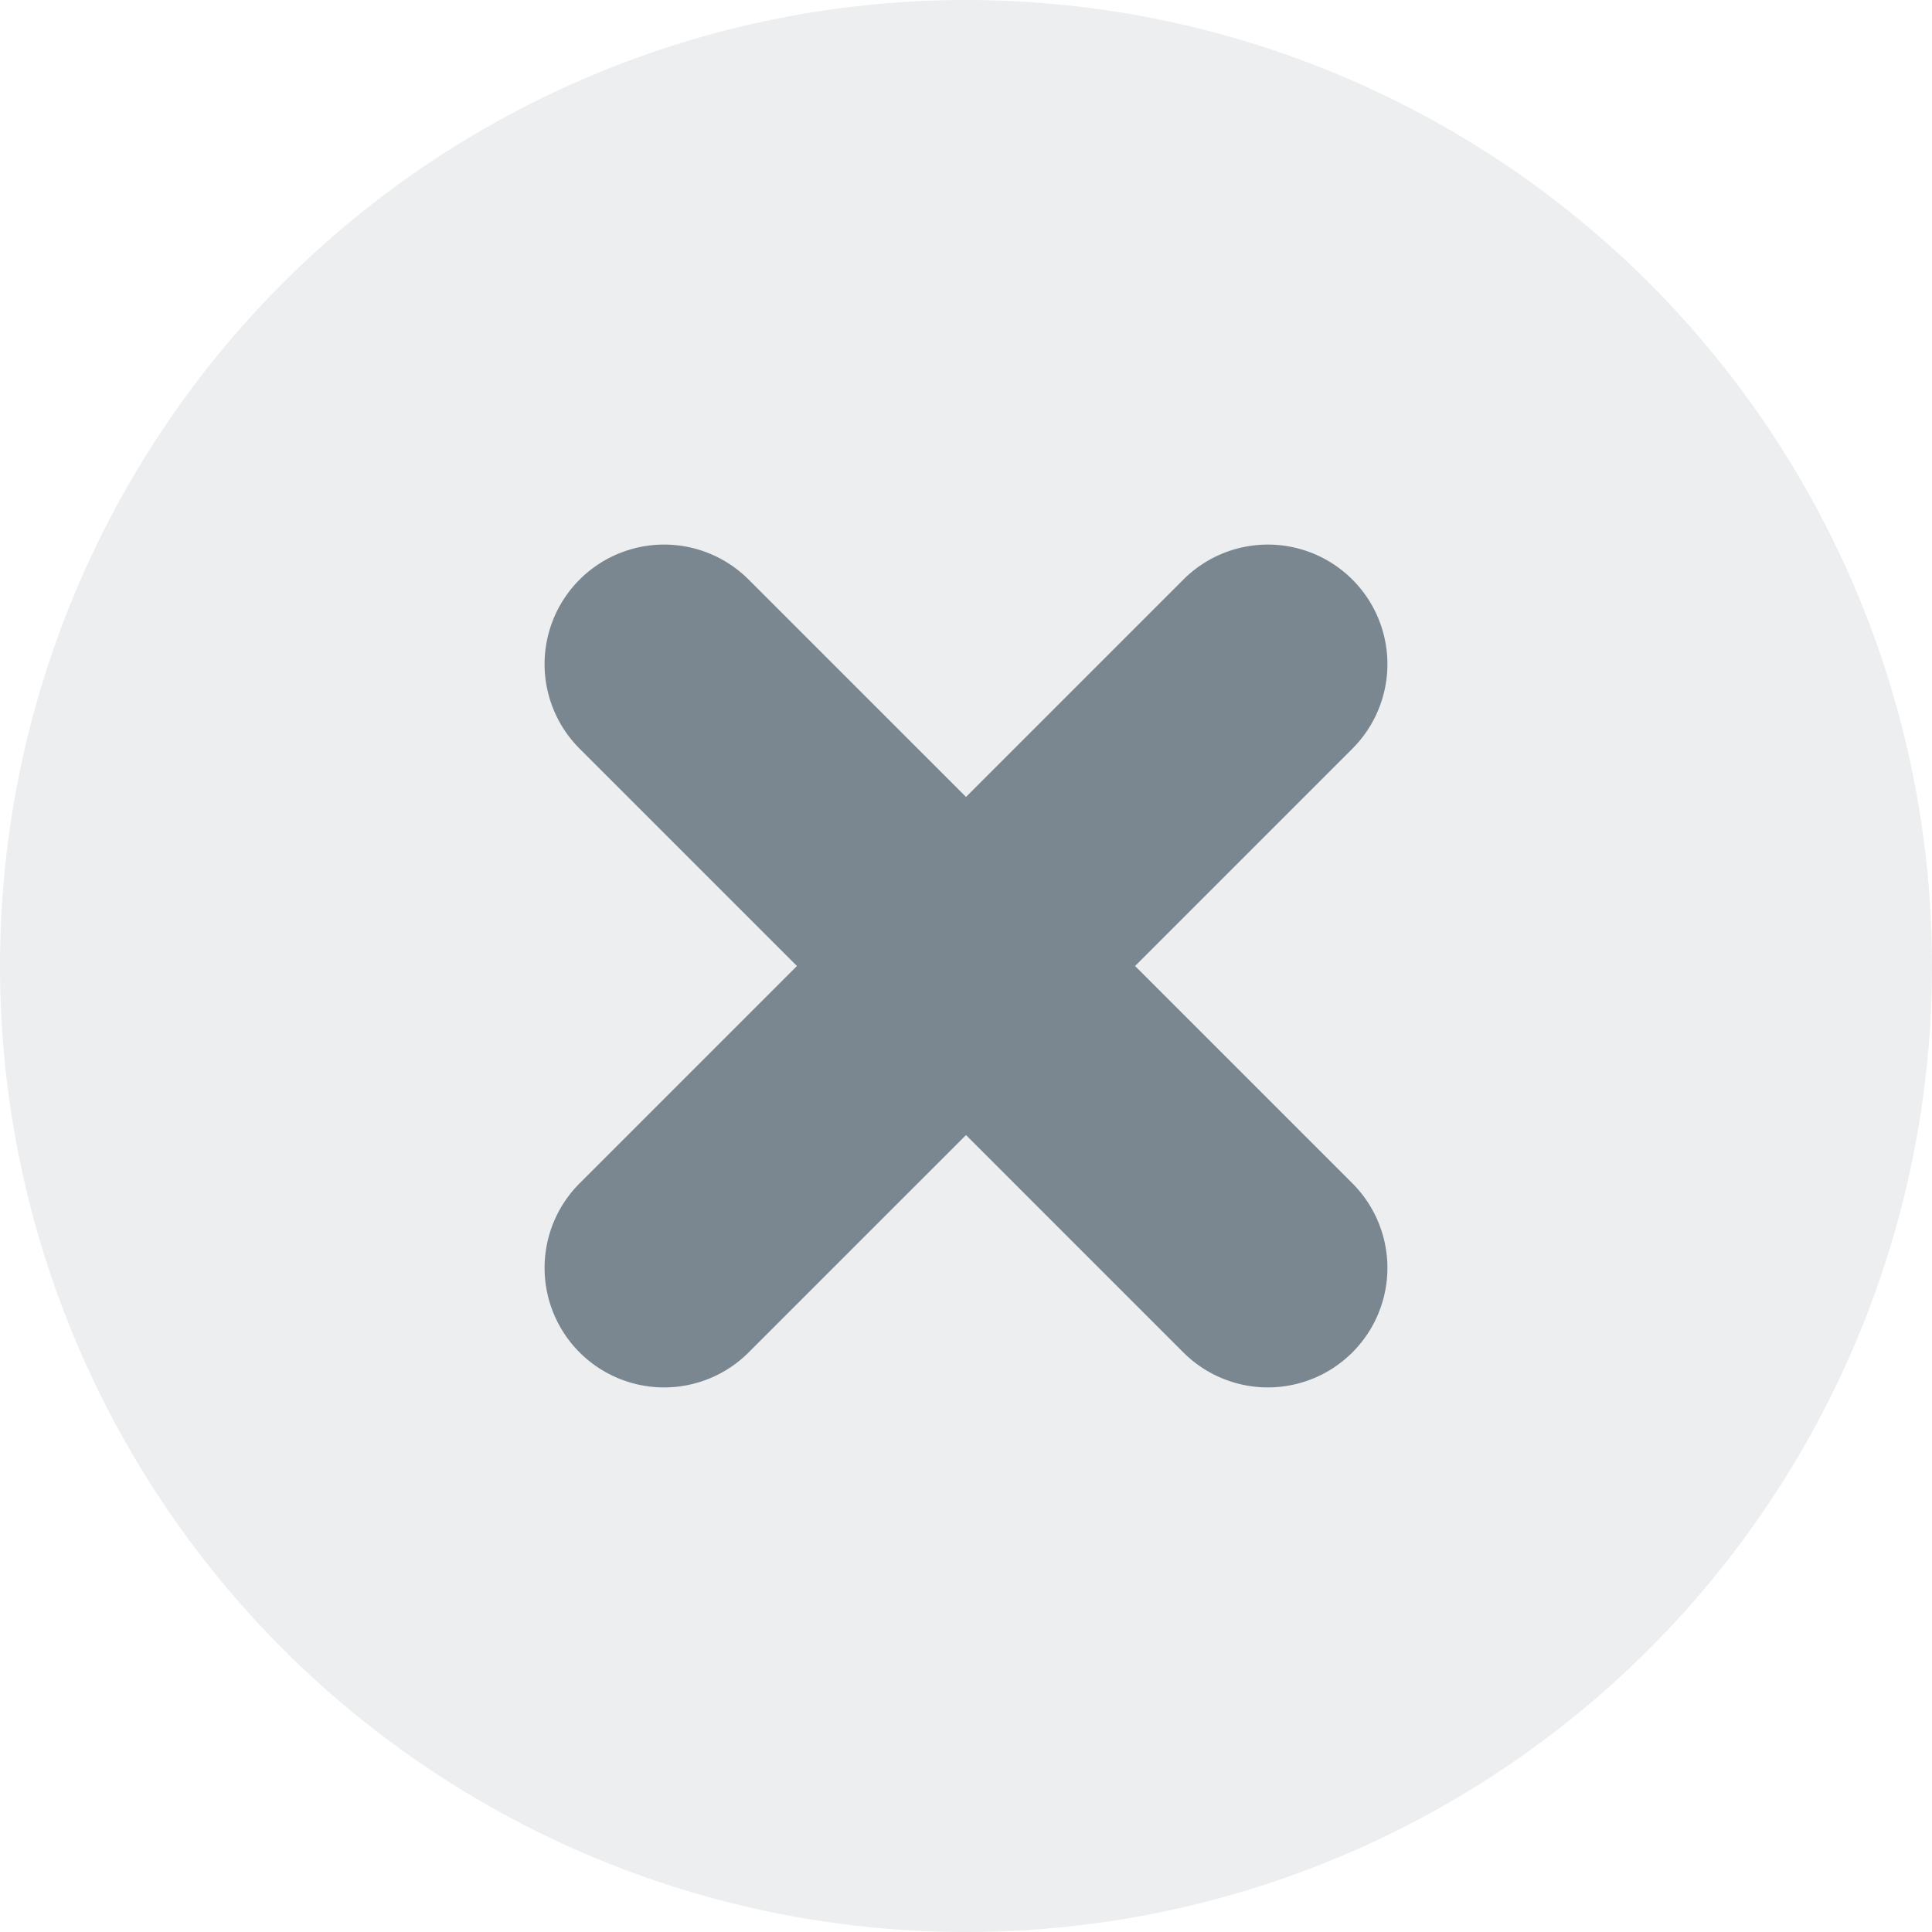 <svg height="16" width="16" viewBox="0 0 16 16" xmlns="http://www.w3.org/2000/svg">
    <circle cx="8" cy="8" r="8" fill="#3e515fe5" fill-opacity="0.1" />
    <path
        d="M4.8 6.2L6.6 8 4.8 9.8A.5.5 0 1 0 6.2 11.2L8 9.4 9.8 11.2A.5.5 0 1 0 11.2 9.8L9.4 8 11.2 6.2A.5.5 0 1 0 9.8 4.8L8 6.6 6.2 4.8A.5.5 0 1 0 4.8 6.2Z"
        fill="#3e515fe5" fill-opacity="0.66" />
</svg>